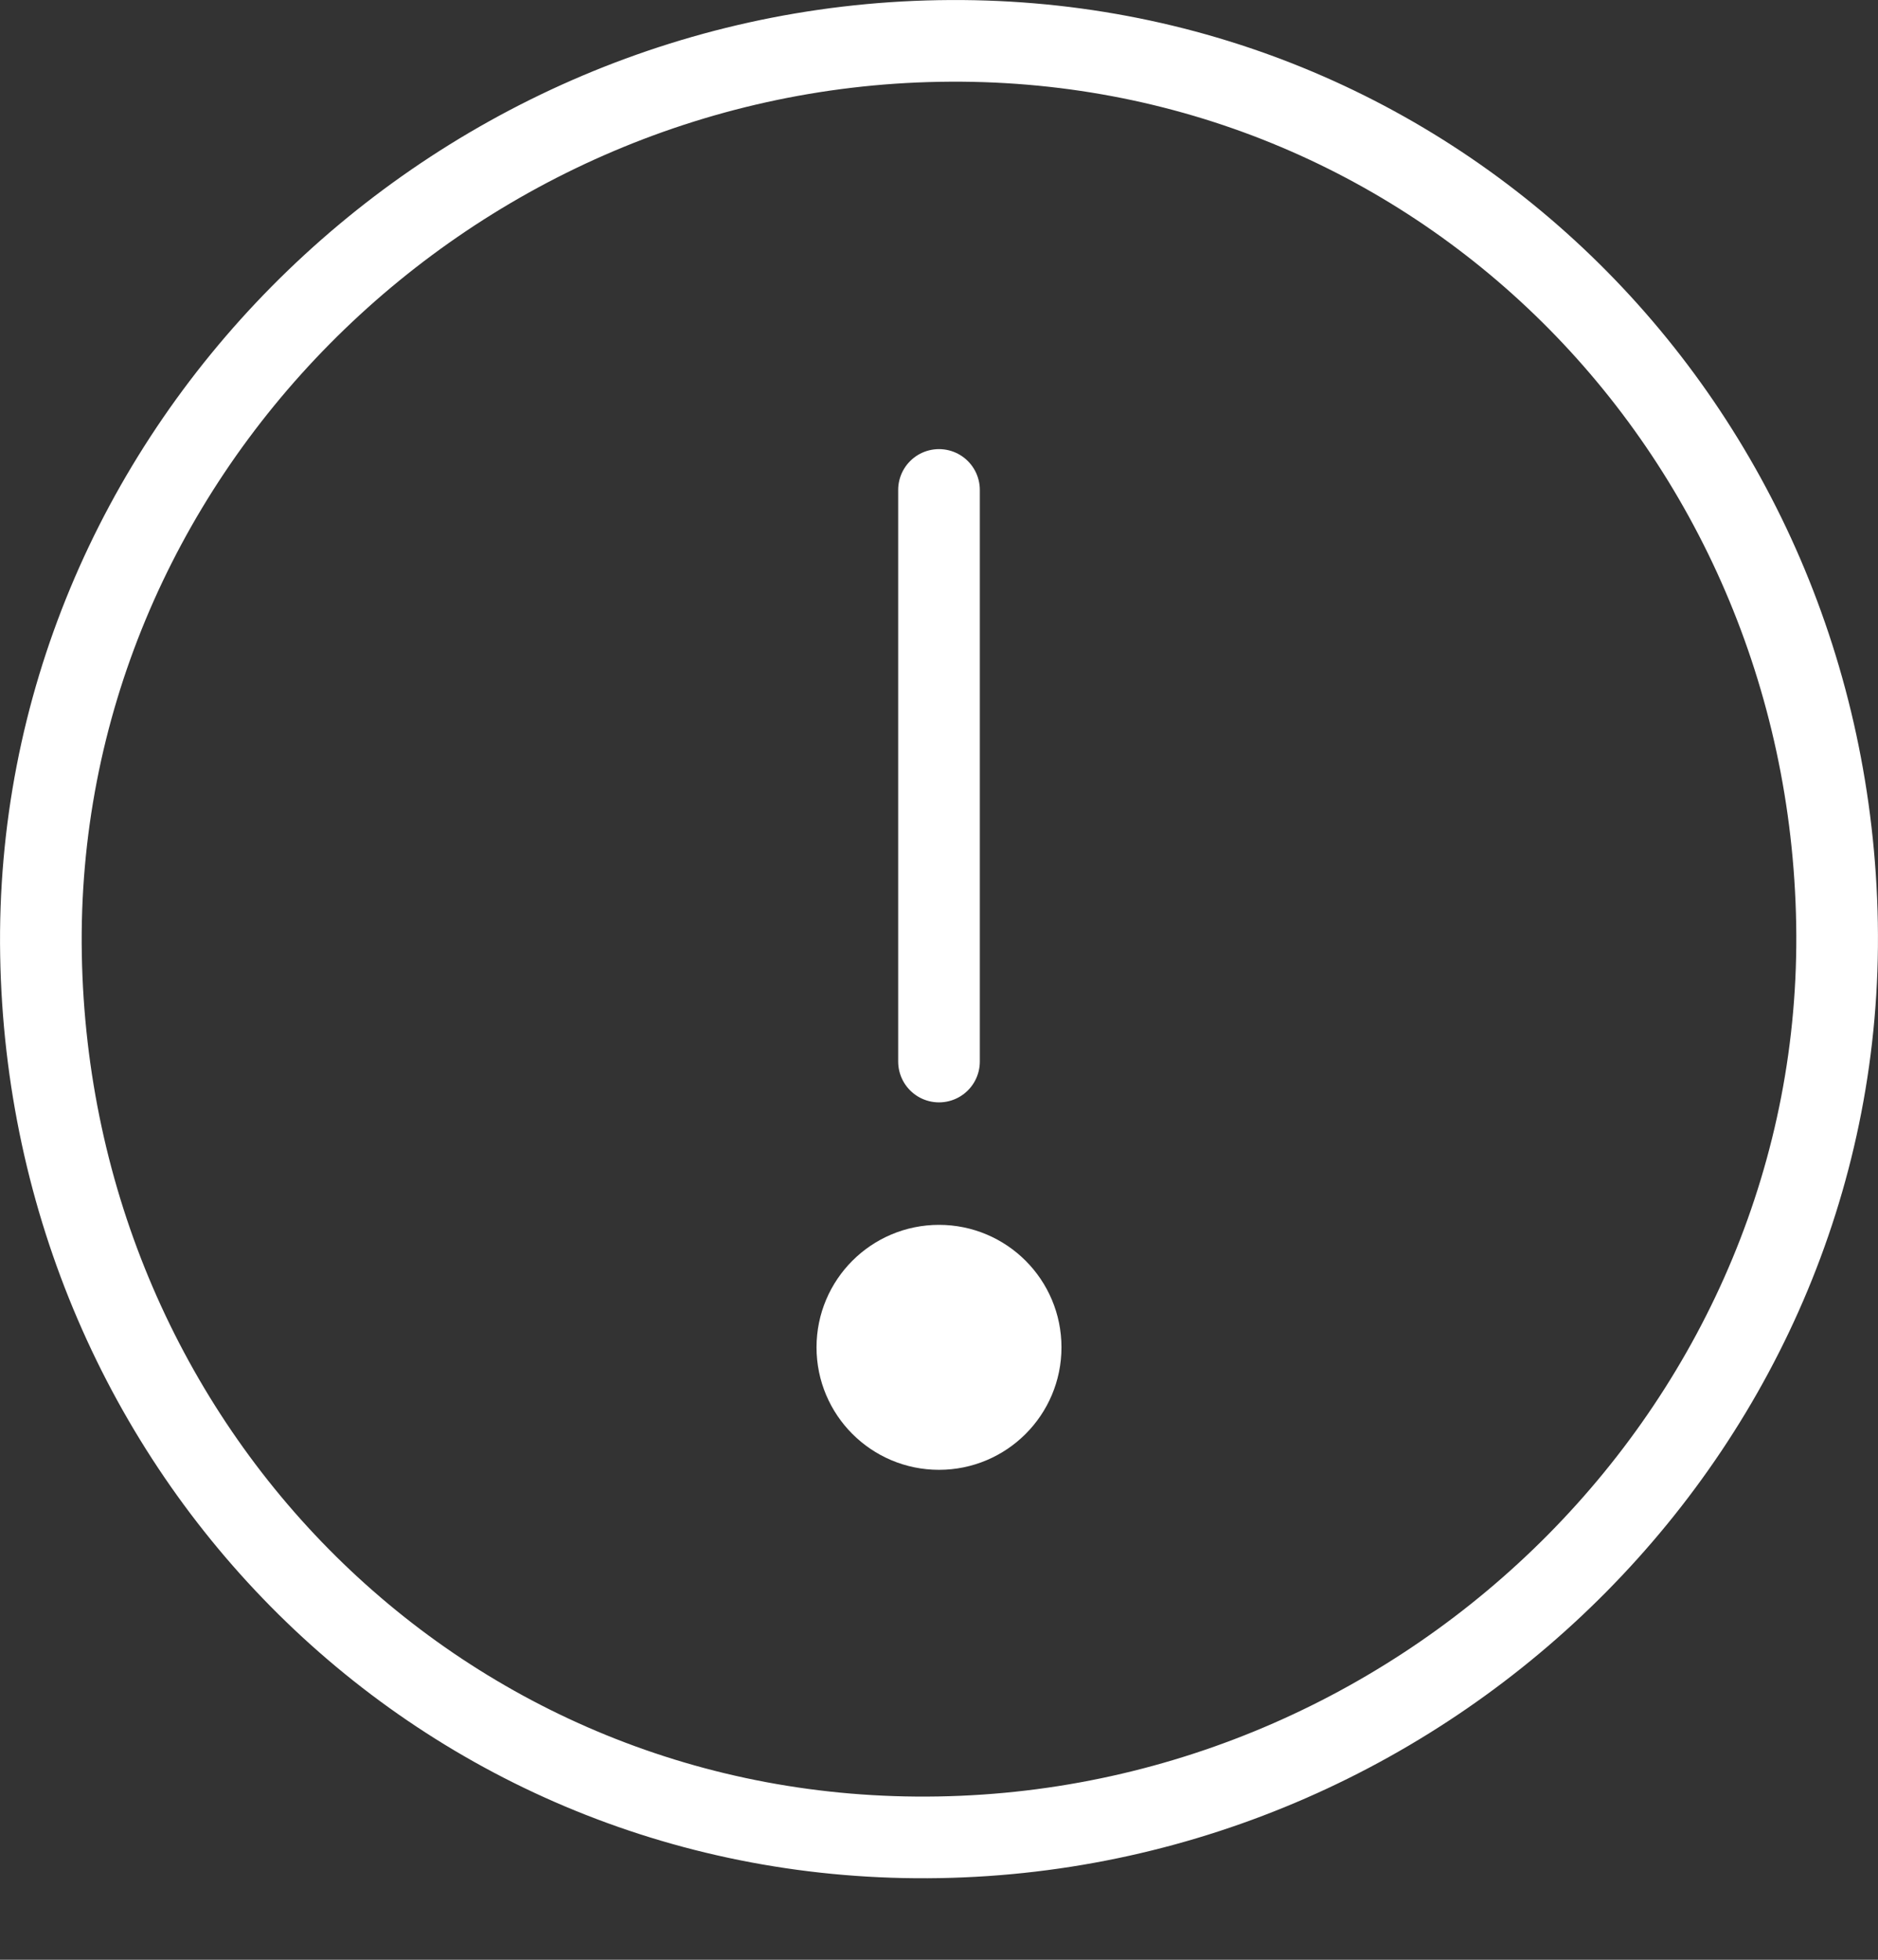 <svg width="23" height="24" viewBox="0 0 23 24" xmlns="http://www.w3.org/2000/svg">
	<rect x="0" y="0" width="23" height="24" fill="#333333" stroke="none"/>
	<g stroke="#FFF" fill="none" fill-rule="evenodd" stroke-linejoin="round">
		<path d="M22.498 11.31c.105 6.074-4.923 11.085-10.998 11.19C5.426 22.607.607 17.768.502 11.693.396 5.62 5.426.606 11.5.502c6.074-.107 10.893 4.734 10.998 10.807zM11.5 13V6" stroke-linecap="round"/>
		<circle fill="#FFF" cx="11.5" cy="16.5" r="1"/>
	</g>
</svg>